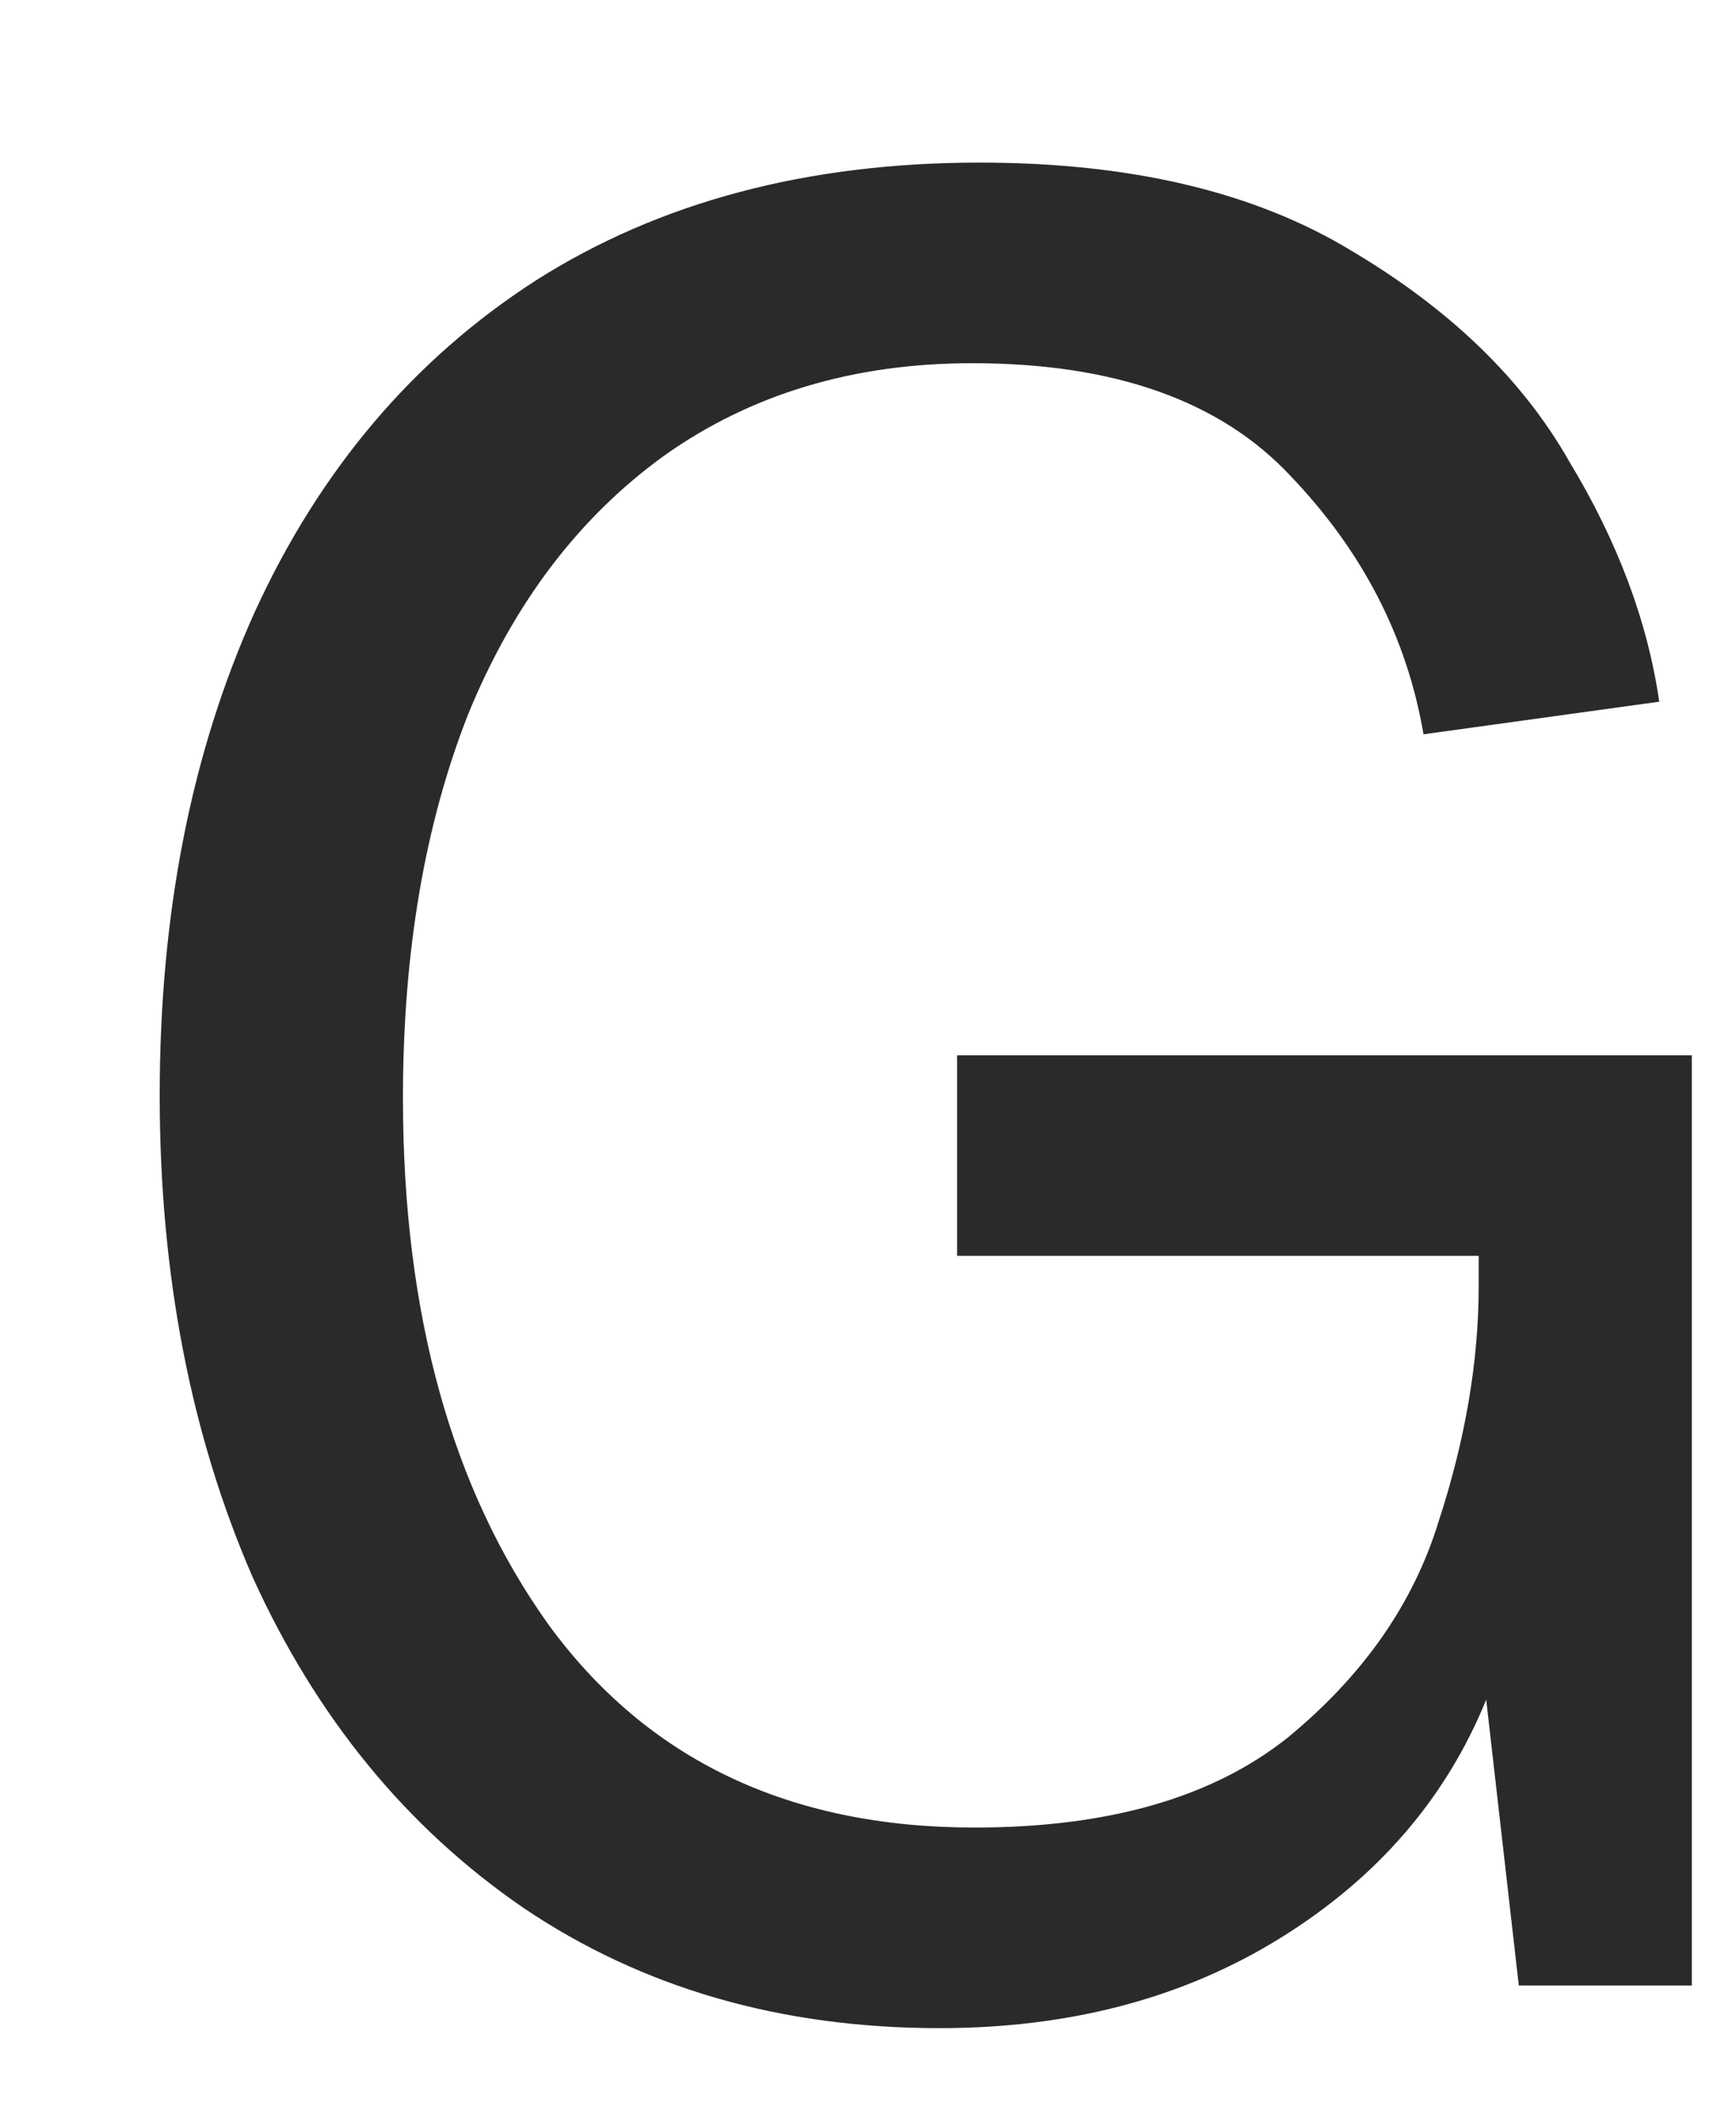 <svg width="9" height="11" viewBox="0 0 9 11" fill="none" xmlns="http://www.w3.org/2000/svg">
<path d="M4.871 10.515C4.048 10.515 3.329 10.307 2.713 9.891C2.107 9.475 1.639 8.903 1.309 8.175C0.989 7.438 0.828 6.606 0.828 5.679C0.828 4.734 0.993 3.898 1.322 3.17C1.66 2.433 2.146 1.861 2.778 1.454C3.42 1.046 4.187 0.843 5.079 0.843C5.859 0.843 6.501 0.994 7.003 1.298C7.515 1.601 7.892 1.965 8.134 2.39C8.386 2.806 8.542 3.222 8.602 3.638L7.38 3.807C7.294 3.304 7.064 2.858 6.691 2.468C6.327 2.078 5.777 1.883 5.04 1.883C4.425 1.883 3.892 2.043 3.441 2.364C2.999 2.684 2.661 3.131 2.427 3.703C2.202 4.275 2.089 4.938 2.089 5.692C2.089 6.81 2.341 7.72 2.843 8.422C3.355 9.124 4.091 9.475 5.053 9.475C5.747 9.475 6.288 9.319 6.678 9.007C7.068 8.686 7.328 8.313 7.458 7.889C7.597 7.464 7.666 7.057 7.666 6.667V6.511H4.962V5.471H8.771V10.294H7.874L7.705 8.812C7.497 9.323 7.142 9.735 6.639 10.047C6.137 10.359 5.547 10.515 4.871 10.515Z" fill="#2A2A2A"/>
</svg>
